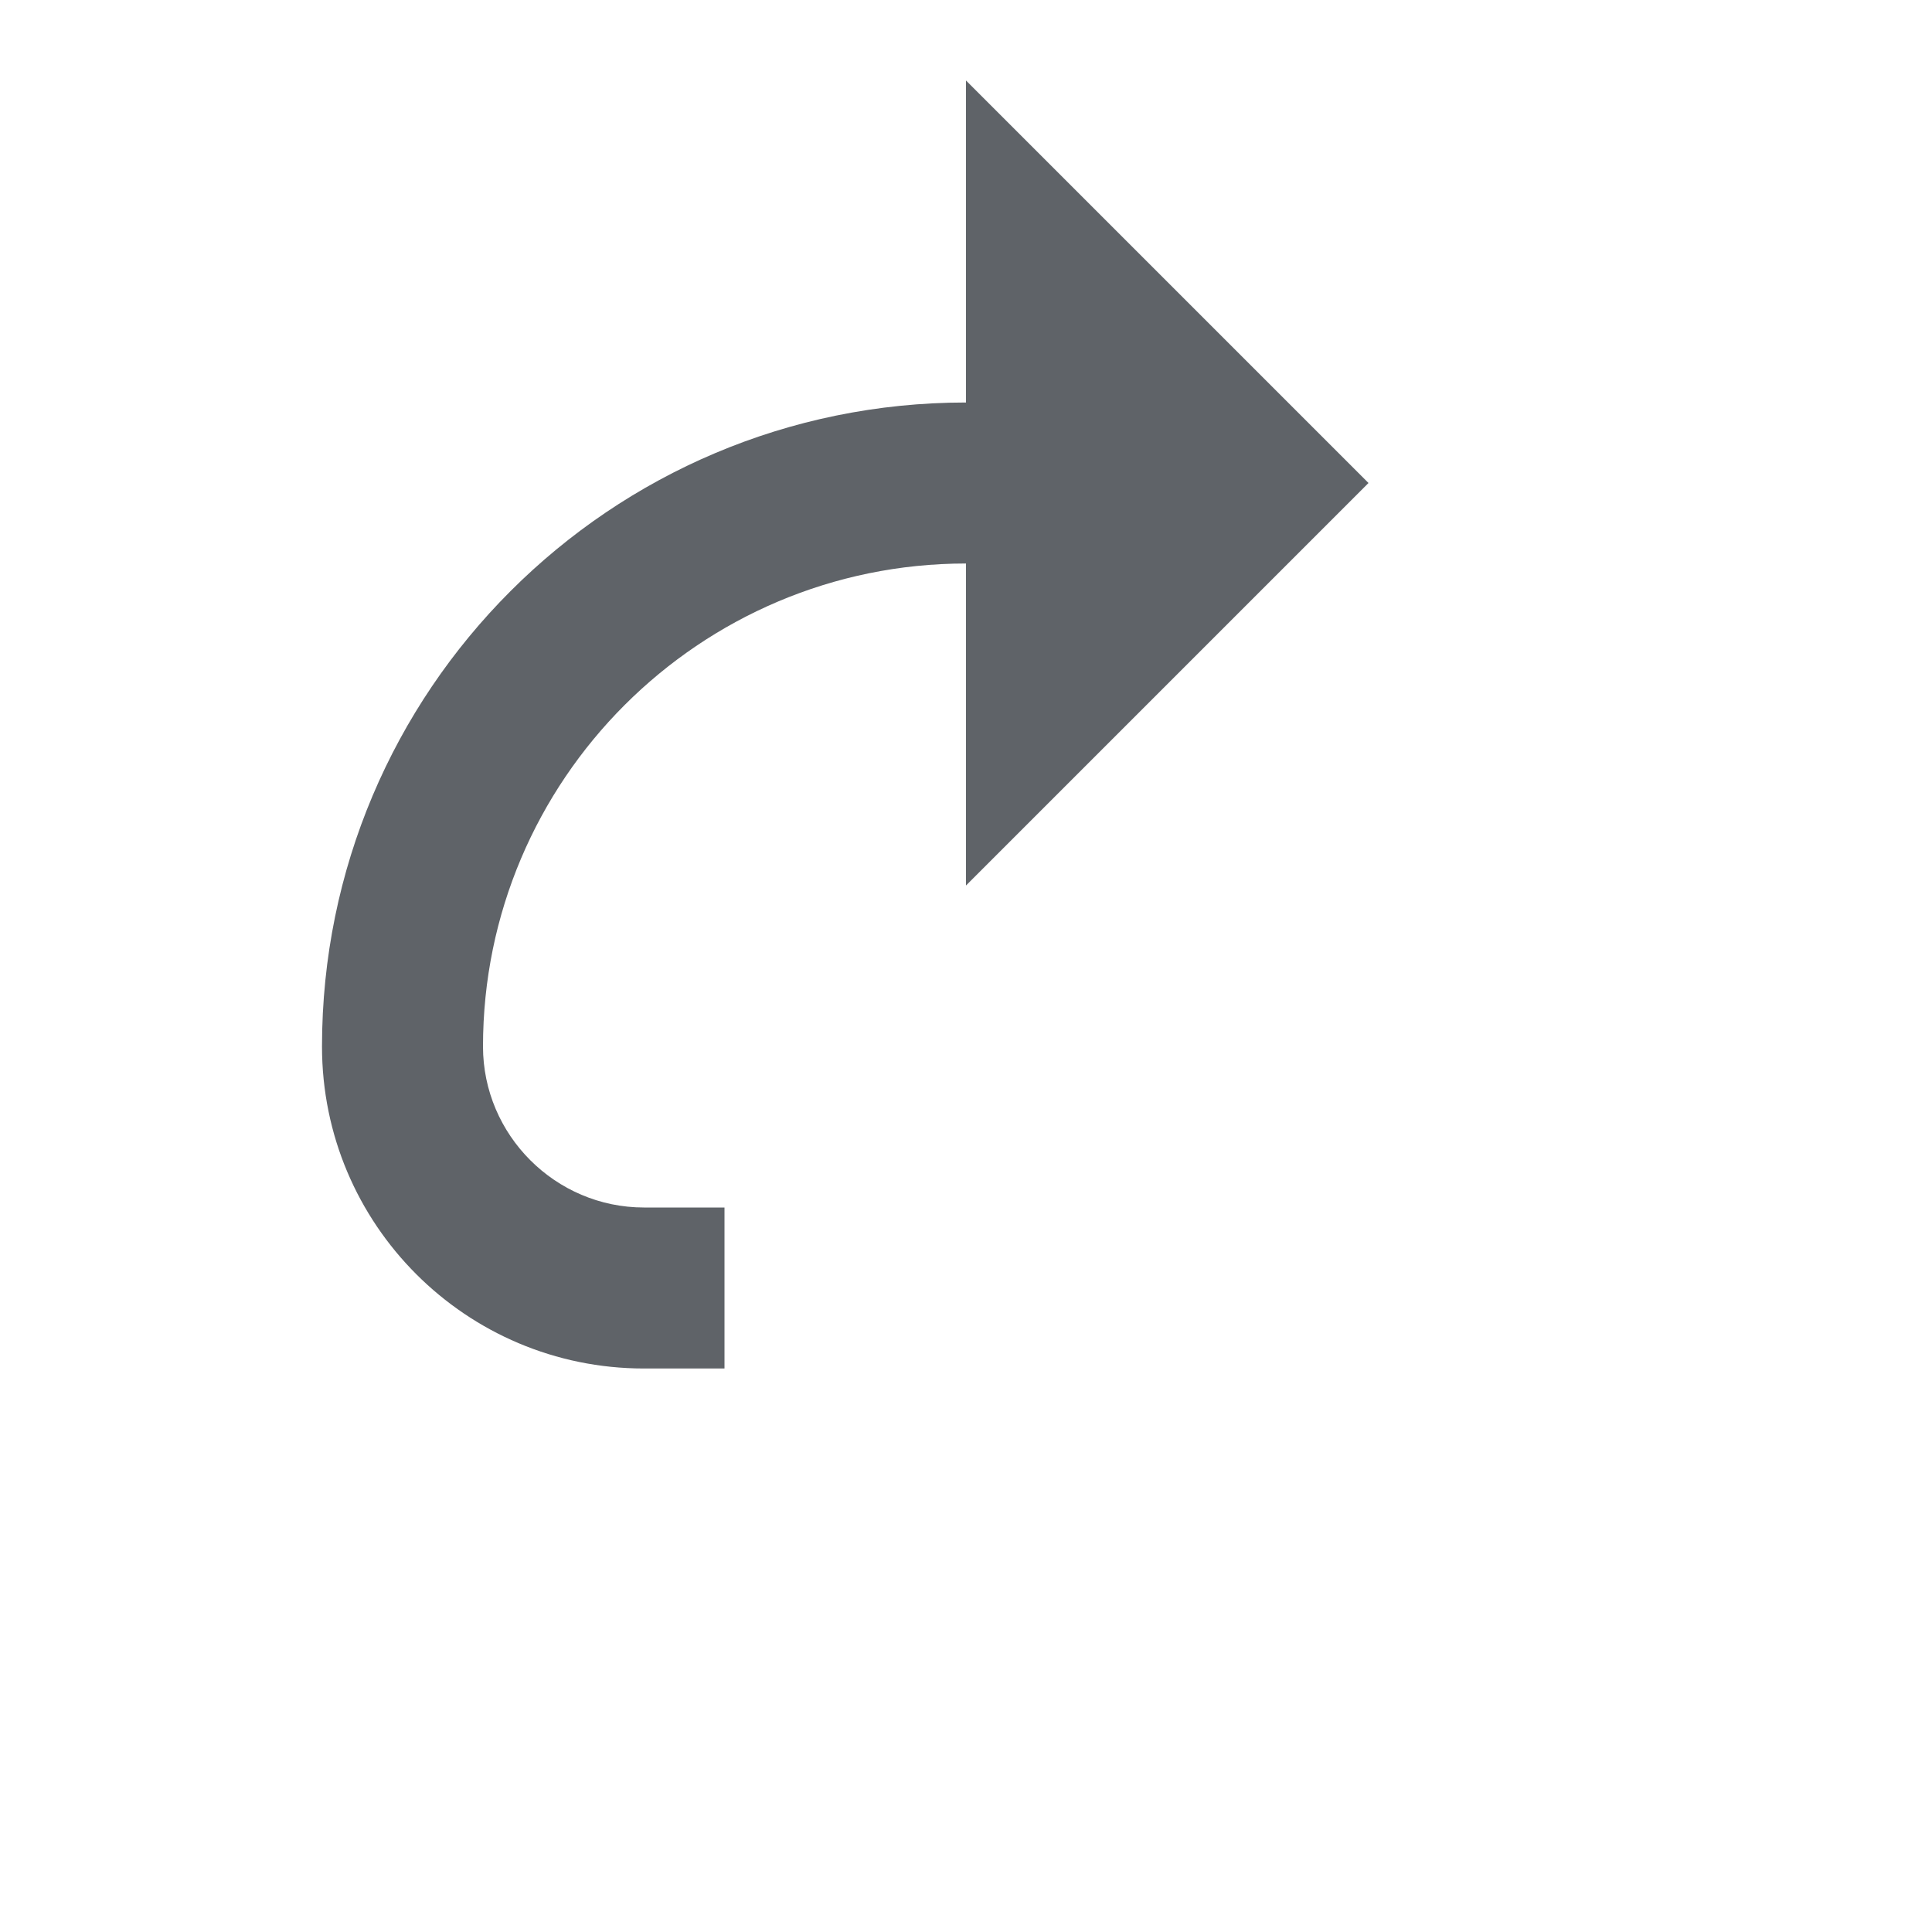 <svg xmlns="http://www.w3.org/2000/svg" height="24px" viewBox="0 0 24 24" width="24px" fill="#5f6368">
    <path d="M12 5V1l5 5-5 5V7c-3.31 0-6 2.69-6 6 0 1.1.9 2 2 2h1v2h-1c-2.21 0-4-1.79-4-4 0-4.42 3.58-8 8-8z"/>
</svg>